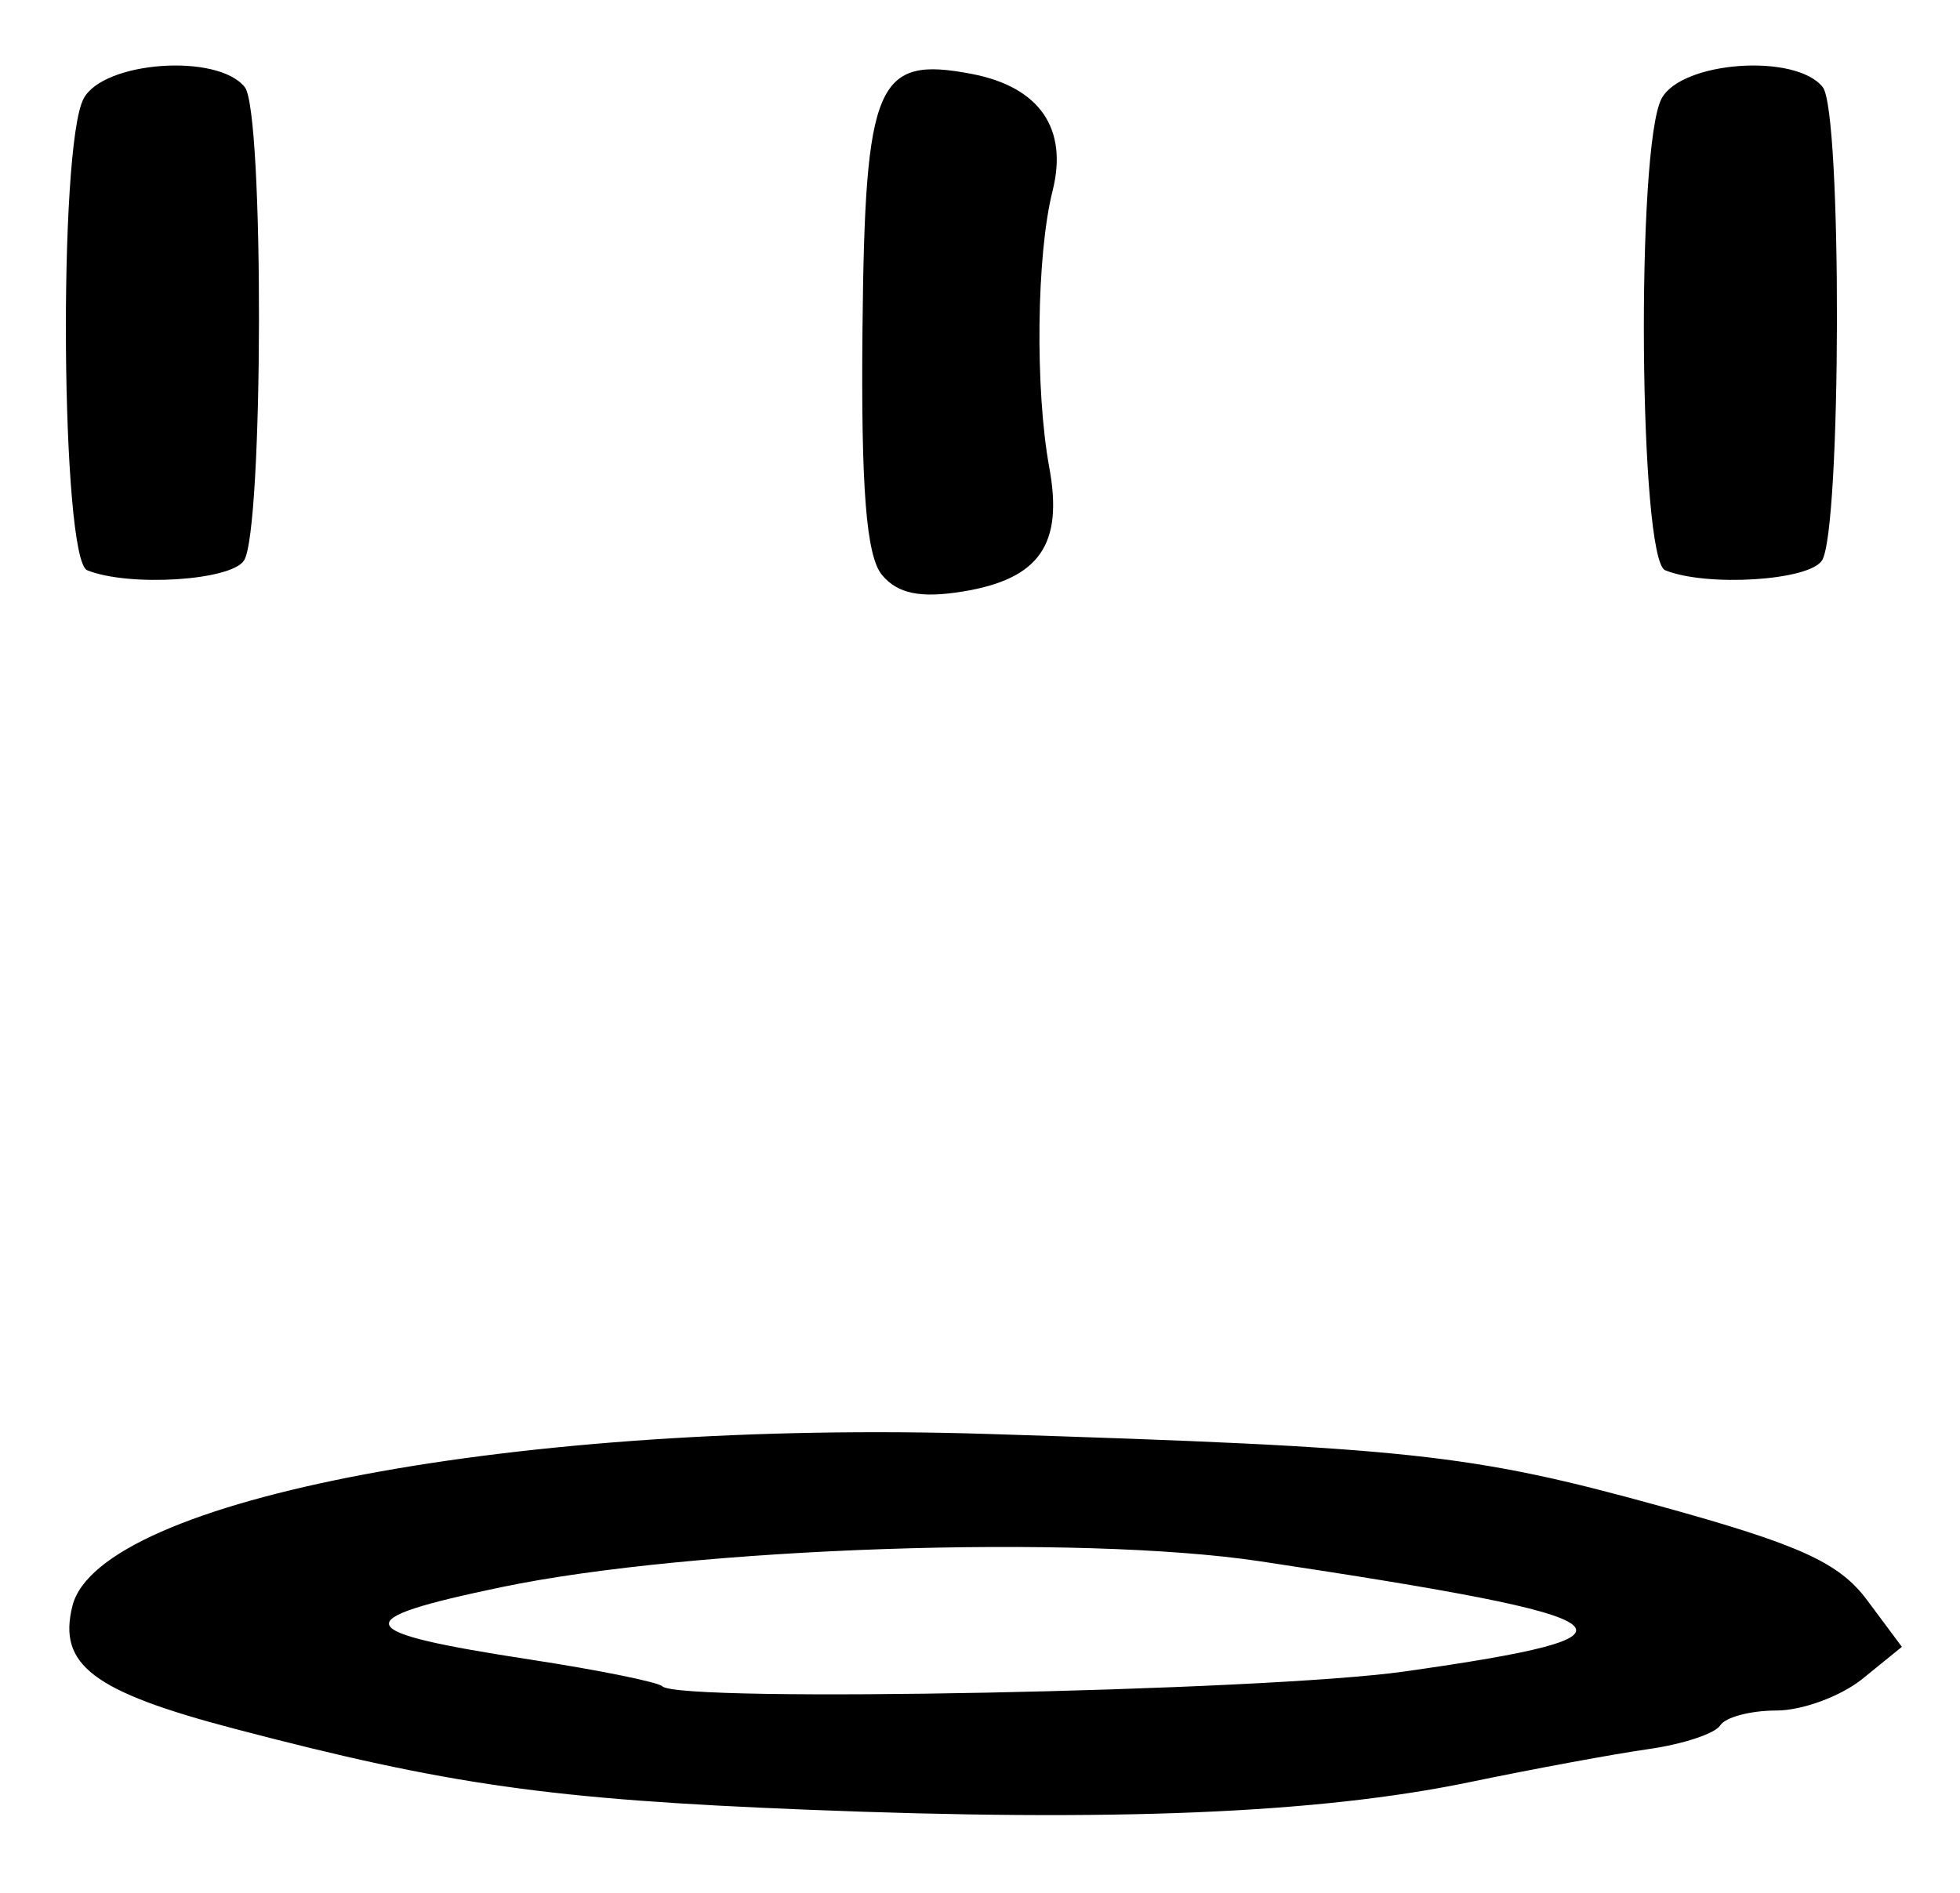 <?xml version="1.0" encoding="UTF-8" standalone="no"?>
<!-- Created with Inkscape (http://www.inkscape.org/) -->

<svg
   version="1.1"
   id="svg142"
   width="157.333"
   height="152"
   viewBox="0 0 157.333 152"
   sodipodi:docname="0088.svg"
   inkscape:version="1.1.2 (0a00cf5339, 2022-02-04)"
   xmlns:inkscape="http://www.inkscape.org/namespaces/inkscape"
   xmlns:sodipodi="http://sodipodi.sourceforge.net/DTD/sodipodi-0.dtd"
   xmlns="http://www.w3.org/2000/svg"
   xmlns:svg="http://www.w3.org/2000/svg">
  <defs
     id="defs146" />
  <sodipodi:namedview
     id="namedview144"
     pagecolor="#ffffff"
     bordercolor="#666666"
     borderopacity="1.0"
     inkscape:pageshadow="2"
     inkscape:pageopacity="0.0"
     inkscape:pagecheckerboard="0"
     showgrid="false"
     inkscape:zoom="5.7434211"
     inkscape:cx="31.340206"
     inkscape:cy="75.912944"
     inkscape:window-width="2560"
     inkscape:window-height="1299"
     inkscape:window-x="0"
     inkscape:window-y="32"
     inkscape:window-maximized="1"
     inkscape:current-layer="g148" />
  <g
     inkscape:groupmode="layer"
     inkscape:label="Image"
     id="g148">
    <path
       style="fill:#000000;stroke-width:1.333"
       d="M 64.667,145.291 C 44.165,144.465 36.01,143.31 18.819,138.796 7.453,135.811 4.626,133.666 5.815,128.929 7.975,120.322 41.872,113.952 79.257,115.127 c 33.812,1.063 38.787,1.596 53.961,5.784 11.261,3.108 14.41,4.538 16.667,7.571 l 2.782,3.739 -3.148,2.556 c -1.731,1.406 -4.846,2.556 -6.921,2.556 -2.075,0 -4.105,0.537 -4.511,1.192 -0.405,0.656 -2.991,1.512 -5.745,1.903 -2.755,0.391 -9.208,1.583 -14.342,2.649 -12.167,2.526 -28.623,3.209 -53.333,2.214 z m 48.061,-11.091 c 20.739,-2.934 19.034,-4.238 -11.564,-8.846 -14.537,-2.189 -45.611,-1.129 -60.949,2.081 -12.55,2.626 -12.157,3.579 2.396,5.815 5.469,0.84 10.219,1.803 10.556,2.139 1.345,1.345 48.272,0.409 59.562,-1.188 z M 70.799,46.16 C 69.535,44.636 69.105,39.199 69.234,26.363 69.434,6.587 70.344,4.466 78,5.935 c 5.449,1.045 7.755,4.384 6.49,9.398 -1.289,5.11 -1.415,15.93 -0.259,22.219 1.135,6.176 -0.803,8.942 -6.964,9.942 -3.39,0.55 -5.217,0.173 -6.468,-1.334 z M 7,45.784 C 4.9,44.936 4.649,11.769 6.714,7.912 8.324,4.903 17.493,4.257 19.652,7 c 1.555,1.977 1.498,35.582 -0.065,38 -1.049,1.623 -9.243,2.133 -12.586,0.784 z m 126.667,0 C 131.567,44.936 131.316,11.769 133.38,7.912 134.991,4.903 144.16,4.257 146.318,7 c 1.556,1.977 1.498,35.582 -0.065,38 -1.049,1.623 -9.243,2.133 -12.586,0.784 z"
       id="path319" />
  </g>
</svg>
